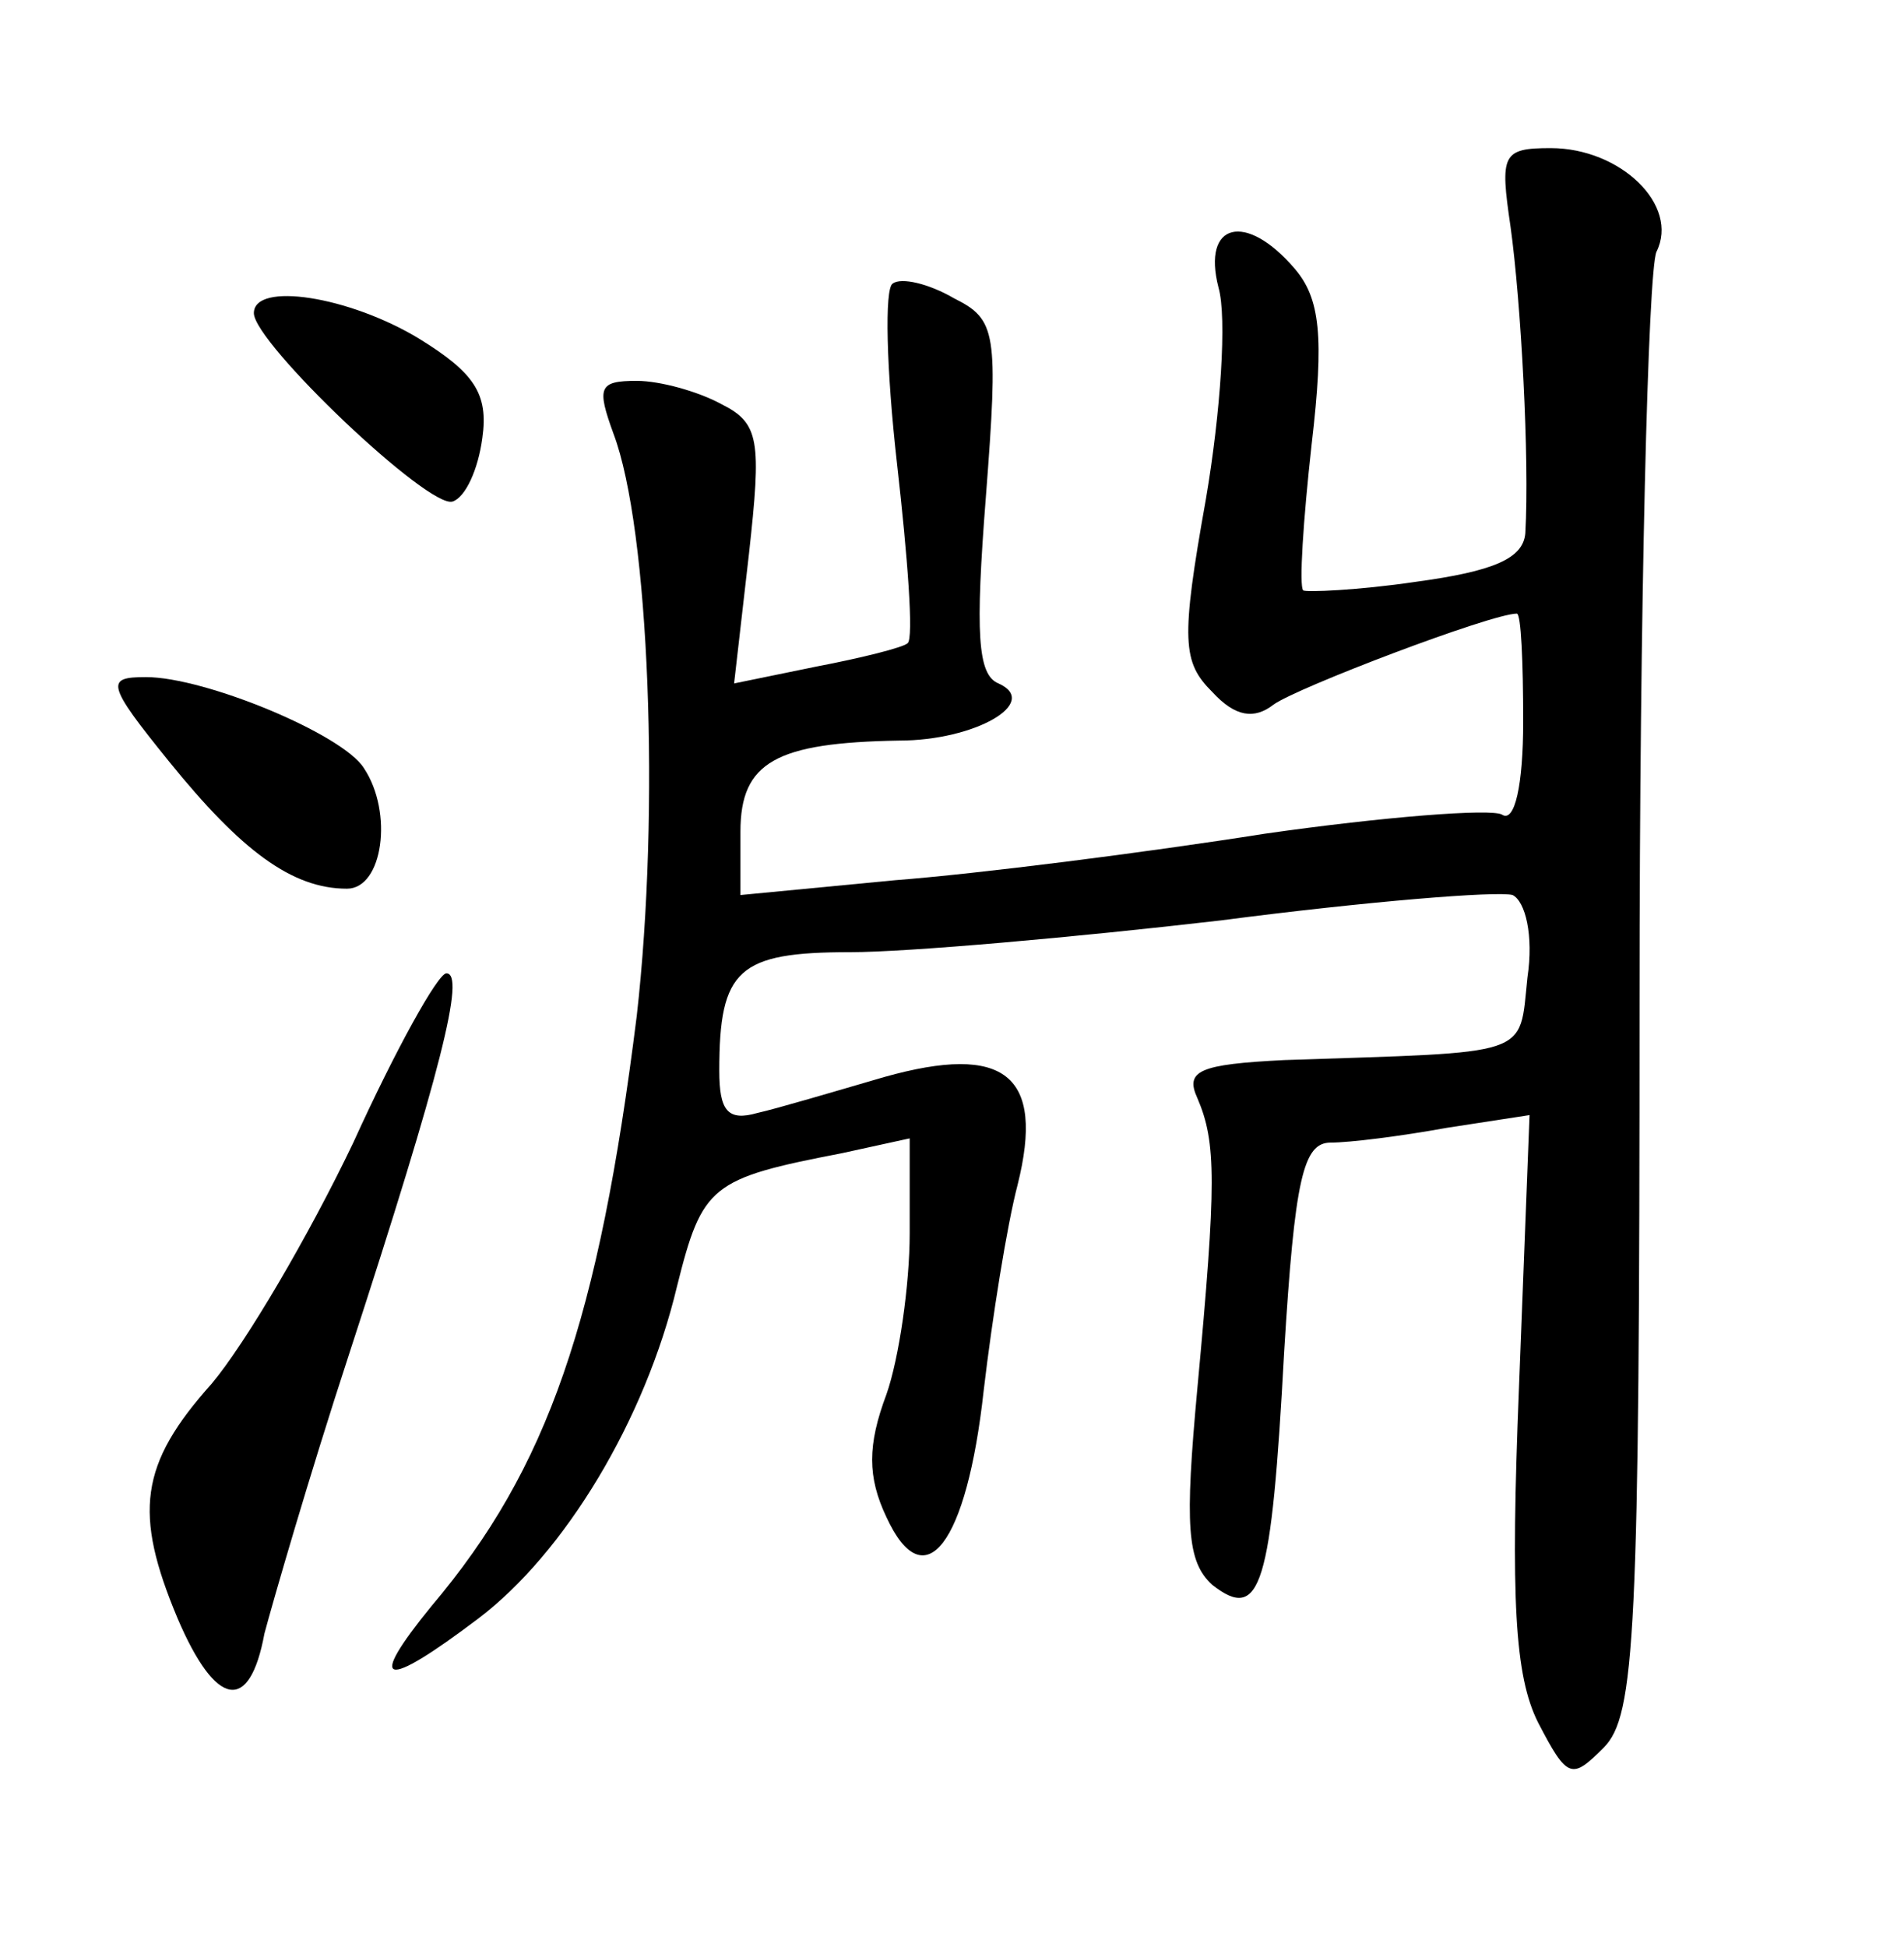 <?xml version="1.0" standalone="no"?>
<!DOCTYPE svg PUBLIC "-//W3C//DTD SVG 20010904//EN"
 "http://www.w3.org/TR/2001/REC-SVG-20010904/DTD/svg10.dtd">
<svg version="1.0" xmlns="http://www.w3.org/2000/svg"
 width="90pt" height="92pt" viewBox="0 0 90 92"
 preserveAspectRatio="xMidYMid meet">
<g transform="translate(0,92) scale(0.1,-0.1)"
fill="#000000" stroke="none">
<path d="M714 813 c5 -36 9 -110 7 -145 -1 -12 -15 -18 -52 -23 -27 -4 -52 -5
-53 -4 -2 2 0 33 4 69 6 51 4 69 -8 83 -23 27 -44 22 -36 -9 4 -14 1 -59 -6
-100 -12 -67 -11 -77 3 -91 11 -12 20 -13 29 -6 11 8 103 43 115 43 2 0 3 -23
3 -51 0 -30 -4 -48 -10 -44 -5 3 -56 -1 -112 -9 -57 -9 -136 -19 -175 -22
l-73 -7 0 30 c0 33 17 42 75 43 36 0 67 18 47 27 -10 4 -11 24 -6 88 6 78 5
84 -15 94 -12 7 -25 10 -29 7 -4 -2 -3 -41 2 -85 5 -44 8 -83 5 -85 -2 -2 -22
-7 -43 -11 l-39 -8 7 61 c6 54 5 62 -13 71 -11 6 -29 11 -40 11 -18 0 -19 -3
-11 -25 17 -45 22 -178 11 -275 -18 -144 -42 -214 -97 -279 -31 -38 -23 -40
22 -6 41 31 79 94 94 157 12 48 16 51 78 63 l32 7 0 -45 c0 -24 -5 -59 -11
-76 -9 -24 -9 -39 0 -58 18 -39 38 -13 46 60 4 34 11 78 16 97 13 52 -6 67
-63 51 -24 -7 -51 -15 -60 -17 -14 -4 -18 1 -18 20 0 48 9 56 62 56 27 0 106
7 175 15 69 9 131 14 138 12 6 -3 10 -19 7 -39 -4 -38 3 -35 -115 -39 -40 -2
-47 -5 -41 -18 9 -21 9 -40 0 -137 -6 -65 -5 -82 7 -93 23 -18 28 -1 34 110 5
82 9 99 22 99 9 0 33 3 55 7 l39 6 -5 -129 c-4 -100 -2 -136 9 -158 14 -27 16
-27 31 -12 15 15 17 53 17 354 0 185 4 344 8 353 11 22 -17 49 -50 49 -23 0
-24 -3 -19 -37z"/>
<path d="M120 772 c0 -14 83 -93 94 -89 6 2 12 15 14 30 3 21 -4 31 -30 47
-33 20 -78 27 -78 12z"/>
<path d="M80 560 c34 -42 58 -60 84 -60 17 0 22 36 8 57 -10 16 -75 43 -103
43 -19 0 -19 -3 11 -40z"/>
<path d="M167 380 c-21 -44 -51 -95 -67 -114 -34 -38 -37 -61 -16 -111 18 -42
34 -45 41 -7 4 15 21 74 40 132 44 135 55 180 46 180 -4 0 -24 -36 -44 -80z"/>
</g>
</svg>
